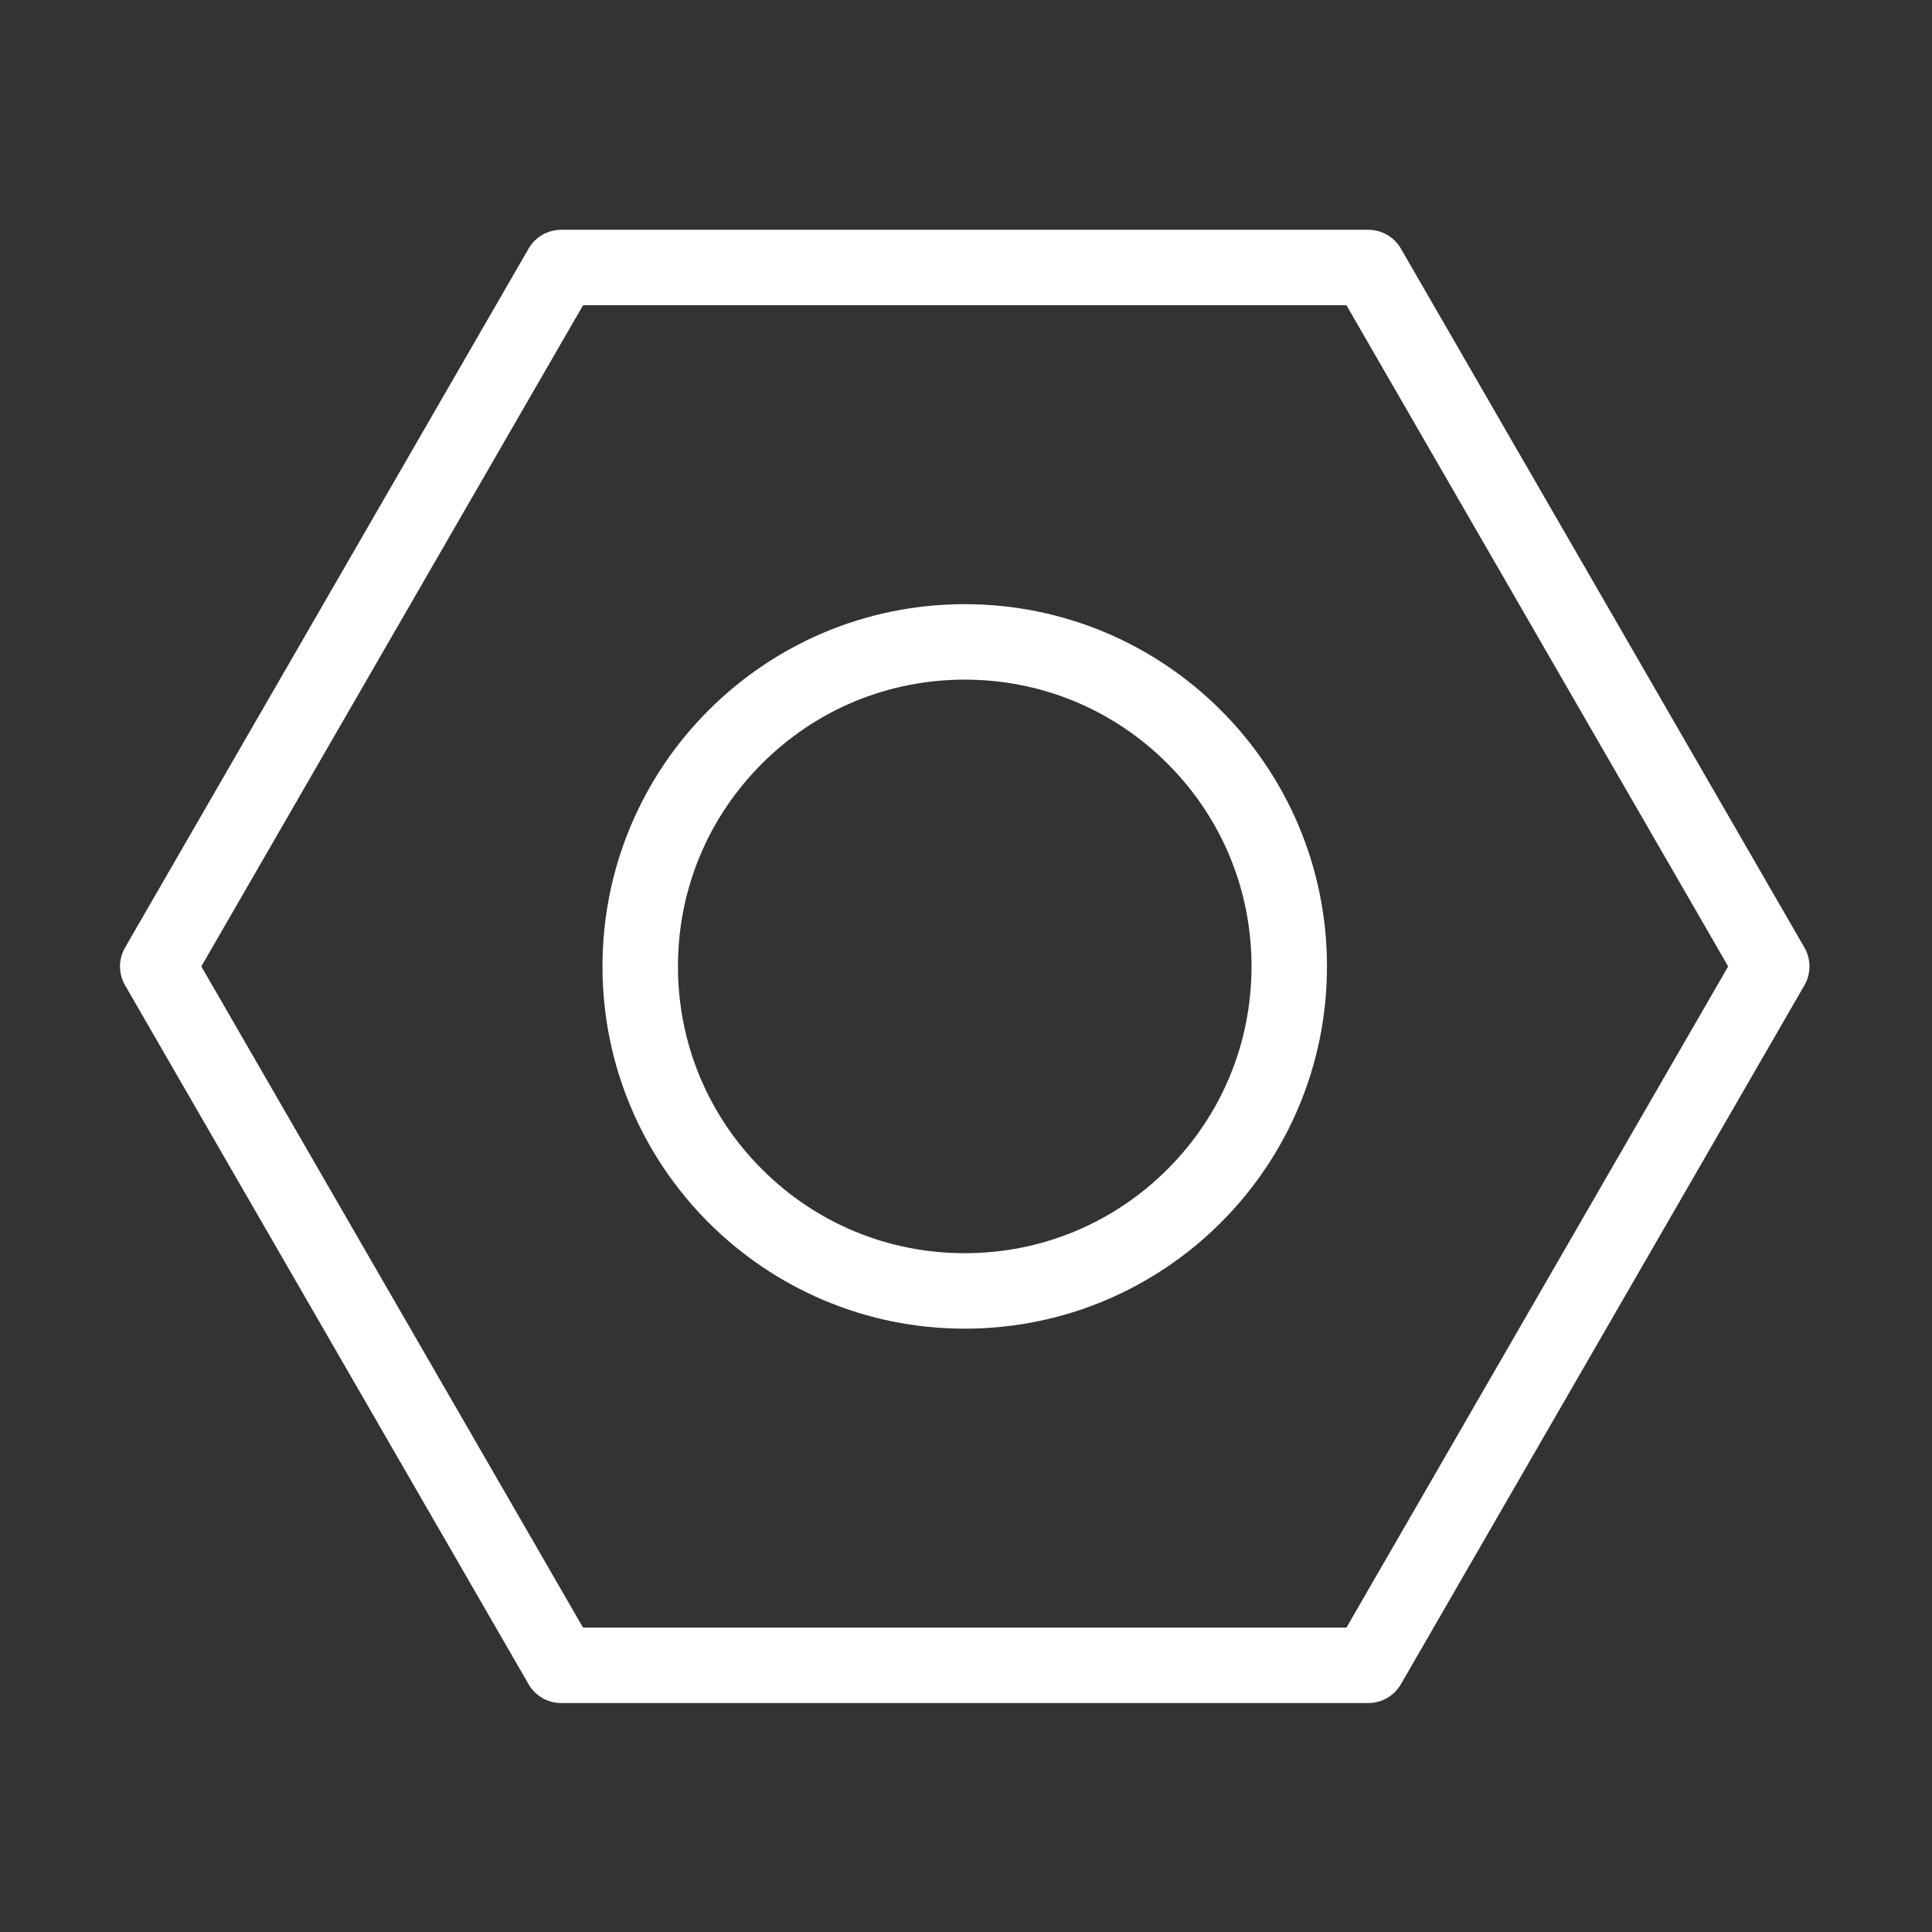 <?xml version="1.0" standalone="no"?><!DOCTYPE svg PUBLIC "-//W3C//DTD SVG 1.1//EN" "http://www.w3.org/Graphics/SVG/1.1/DTD/svg11.dtd"><svg class="icon" width="32px" height="32.00px" viewBox="0 0 1024 1024" version="1.1" xmlns="http://www.w3.org/2000/svg"><rect x="0" y="0" width="1024" height="1024" fill="#333333" stroke="none"/><path fill="#ffffff" d="M725.2 902.65H297.47c-7.15 0-13.75-3.81-17.32-10L66.29 522.22a20.013 20.013 0 0 1 0-20L280.15 131.8c3.57-6.19 10.18-10 17.32-10H725.2c7.15 0 13.75 3.81 17.32 10l213.86 370.42a20.013 20.013 0 0 1 0 20L742.52 892.65a20.02 20.02 0 0 1-17.32 10z m-416.18-40h404.63l202.32-350.42L713.65 161.8H309.02L106.7 512.22l202.32 350.43z"  /><path fill="#ffffff" d="M511.33 360.22c40.6 0 78.77 15.81 107.48 44.52s44.52 66.88 44.52 107.48-15.81 78.77-44.52 107.48-66.88 44.52-107.48 44.52-78.77-15.81-107.48-44.52-44.52-66.88-44.52-107.48 15.81-78.77 44.52-107.48 66.88-44.52 107.48-44.52m0-40c-106.04 0-192 85.96-192 192s85.96 192 192 192 192-85.96 192-192-85.96-192-192-192z"  /></svg>